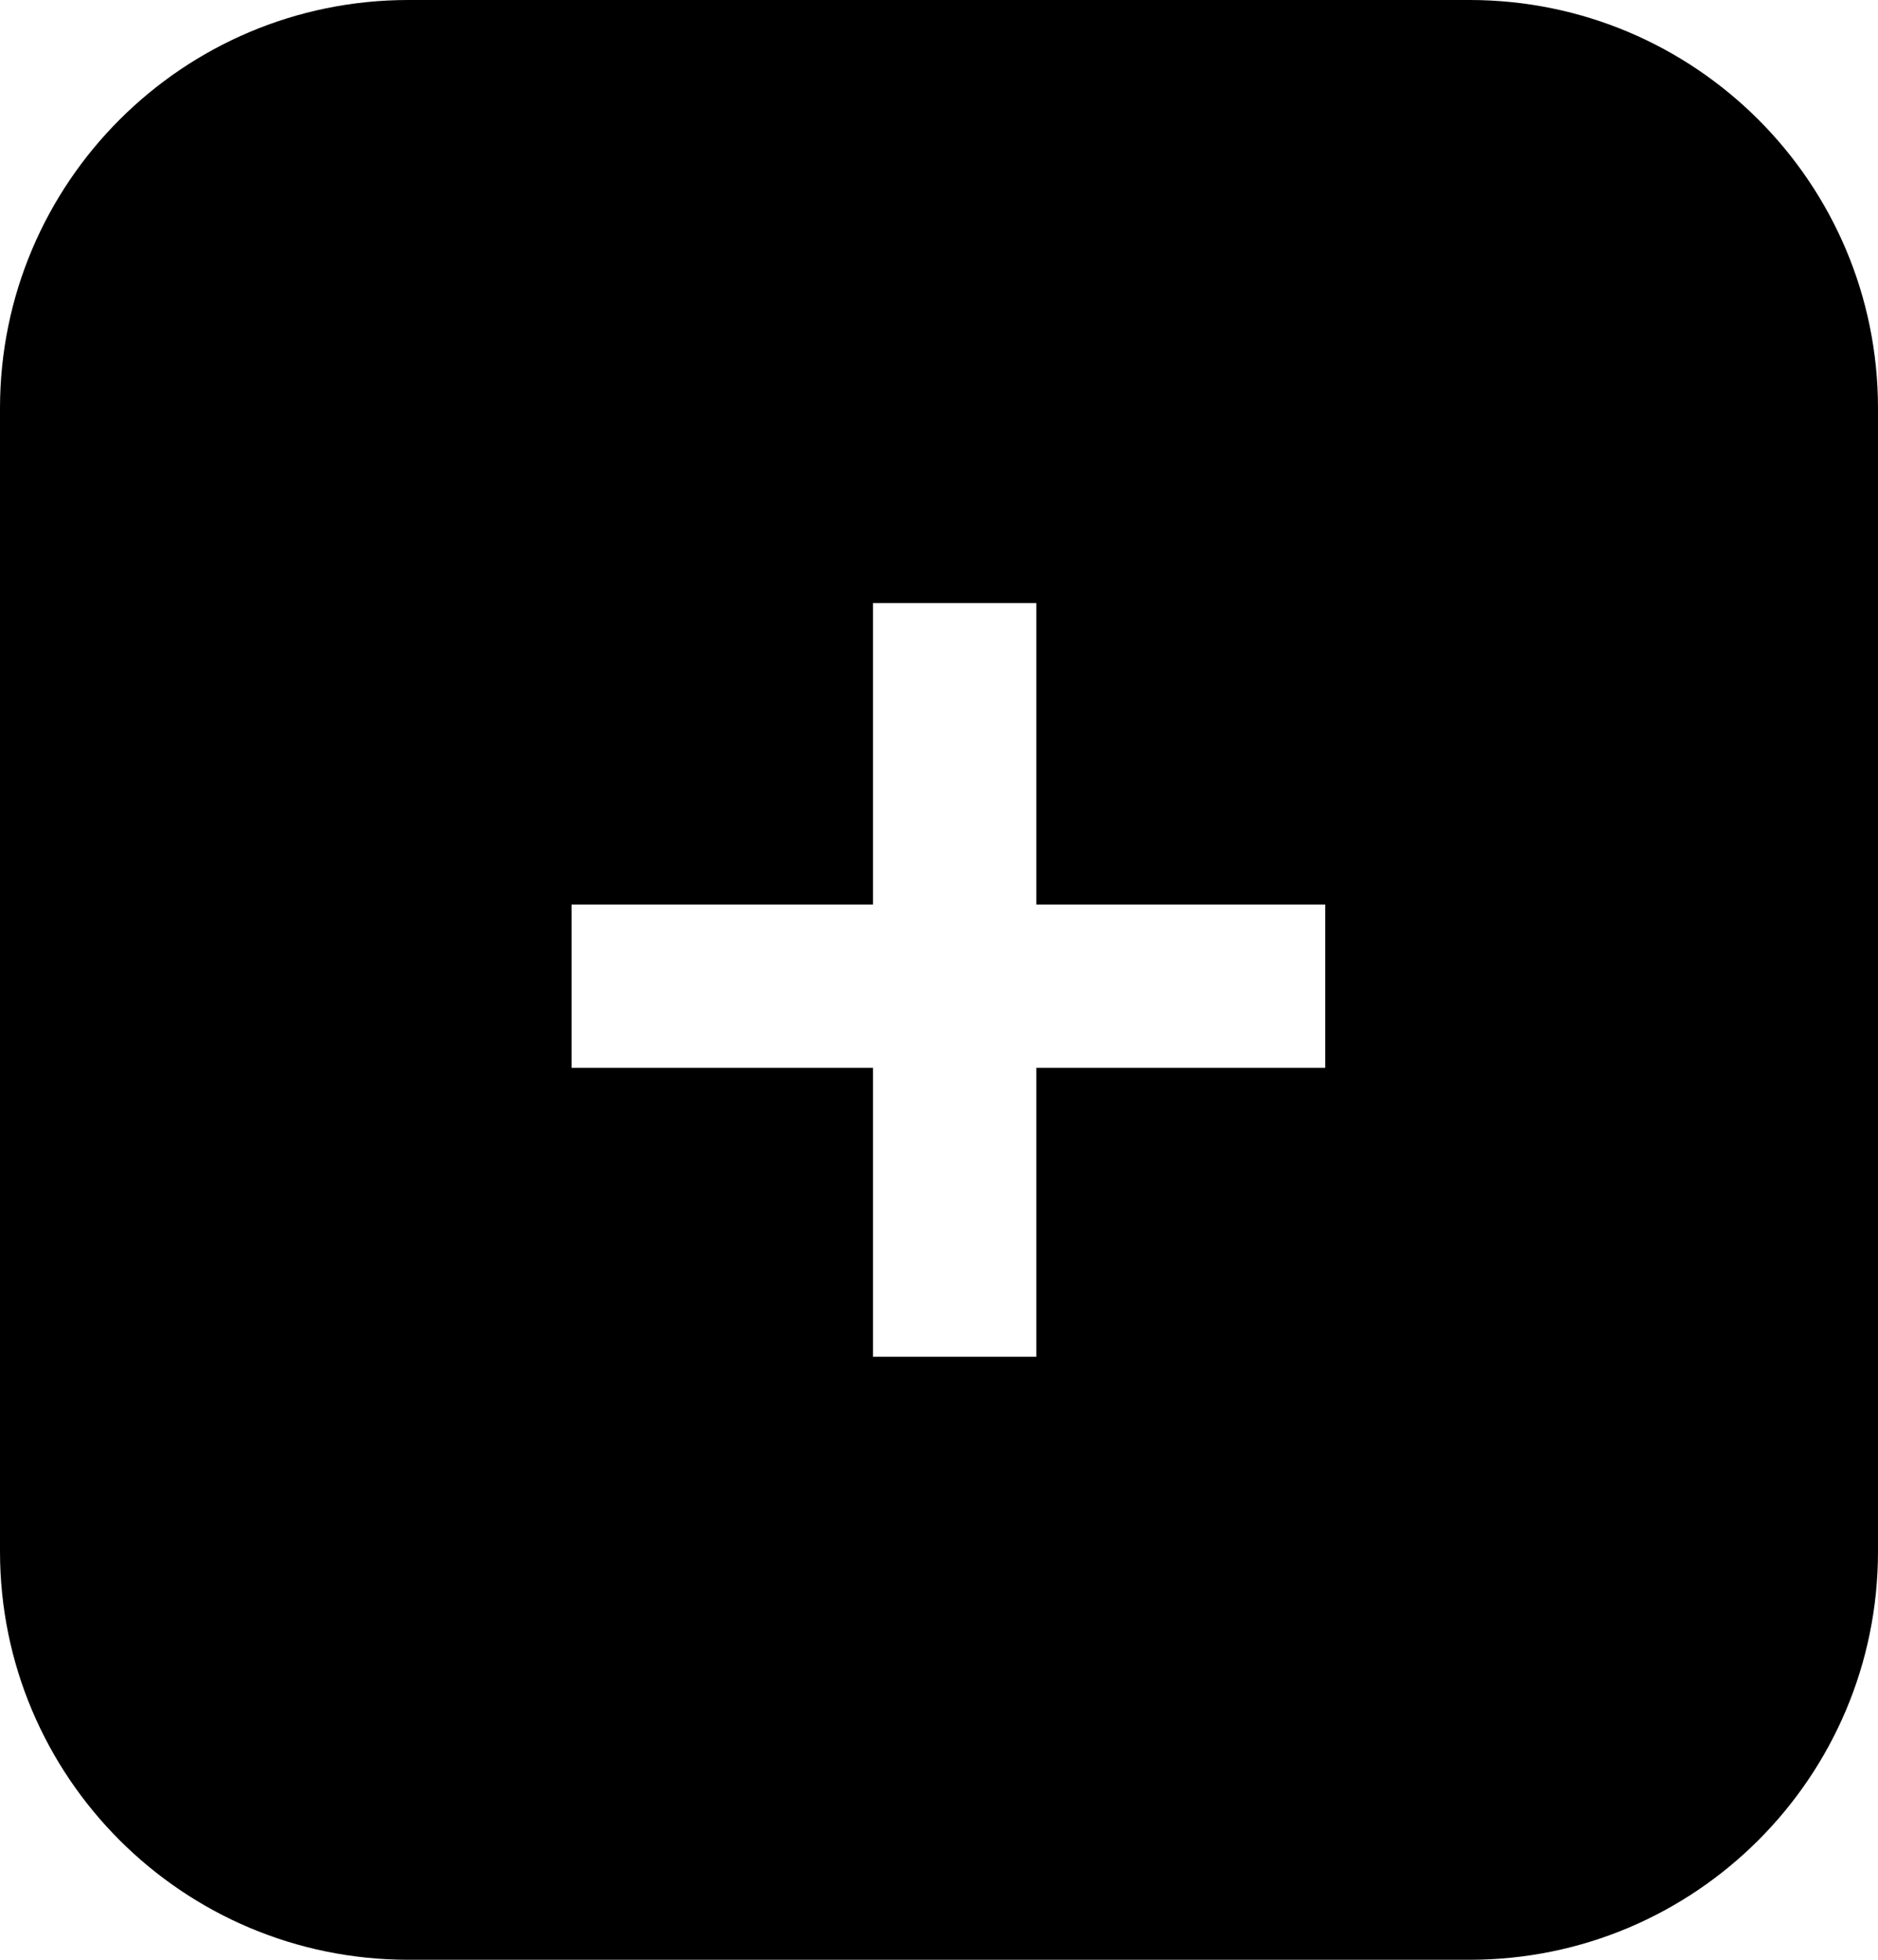 <svg width="23" height="24" viewBox="0 0 23 24" fill="none" xmlns="http://www.w3.org/2000/svg">
<path fill-rule="evenodd" clip-rule="evenodd" d="M5.002 0C2.24 0 0 2.239 0 5V19C0 21.761 2.239 24 5 24H18C20.761 24 23 21.761 23 19V5C23 2.239 20.76 0 17.998 0H5.002ZM10.692 16.615V13.077L7 13.077V11.077L10.692 11.077V7.385H12.692V11.077H16.23V13.077H12.692V16.615H10.692Z" fill="black"/>
</svg>
